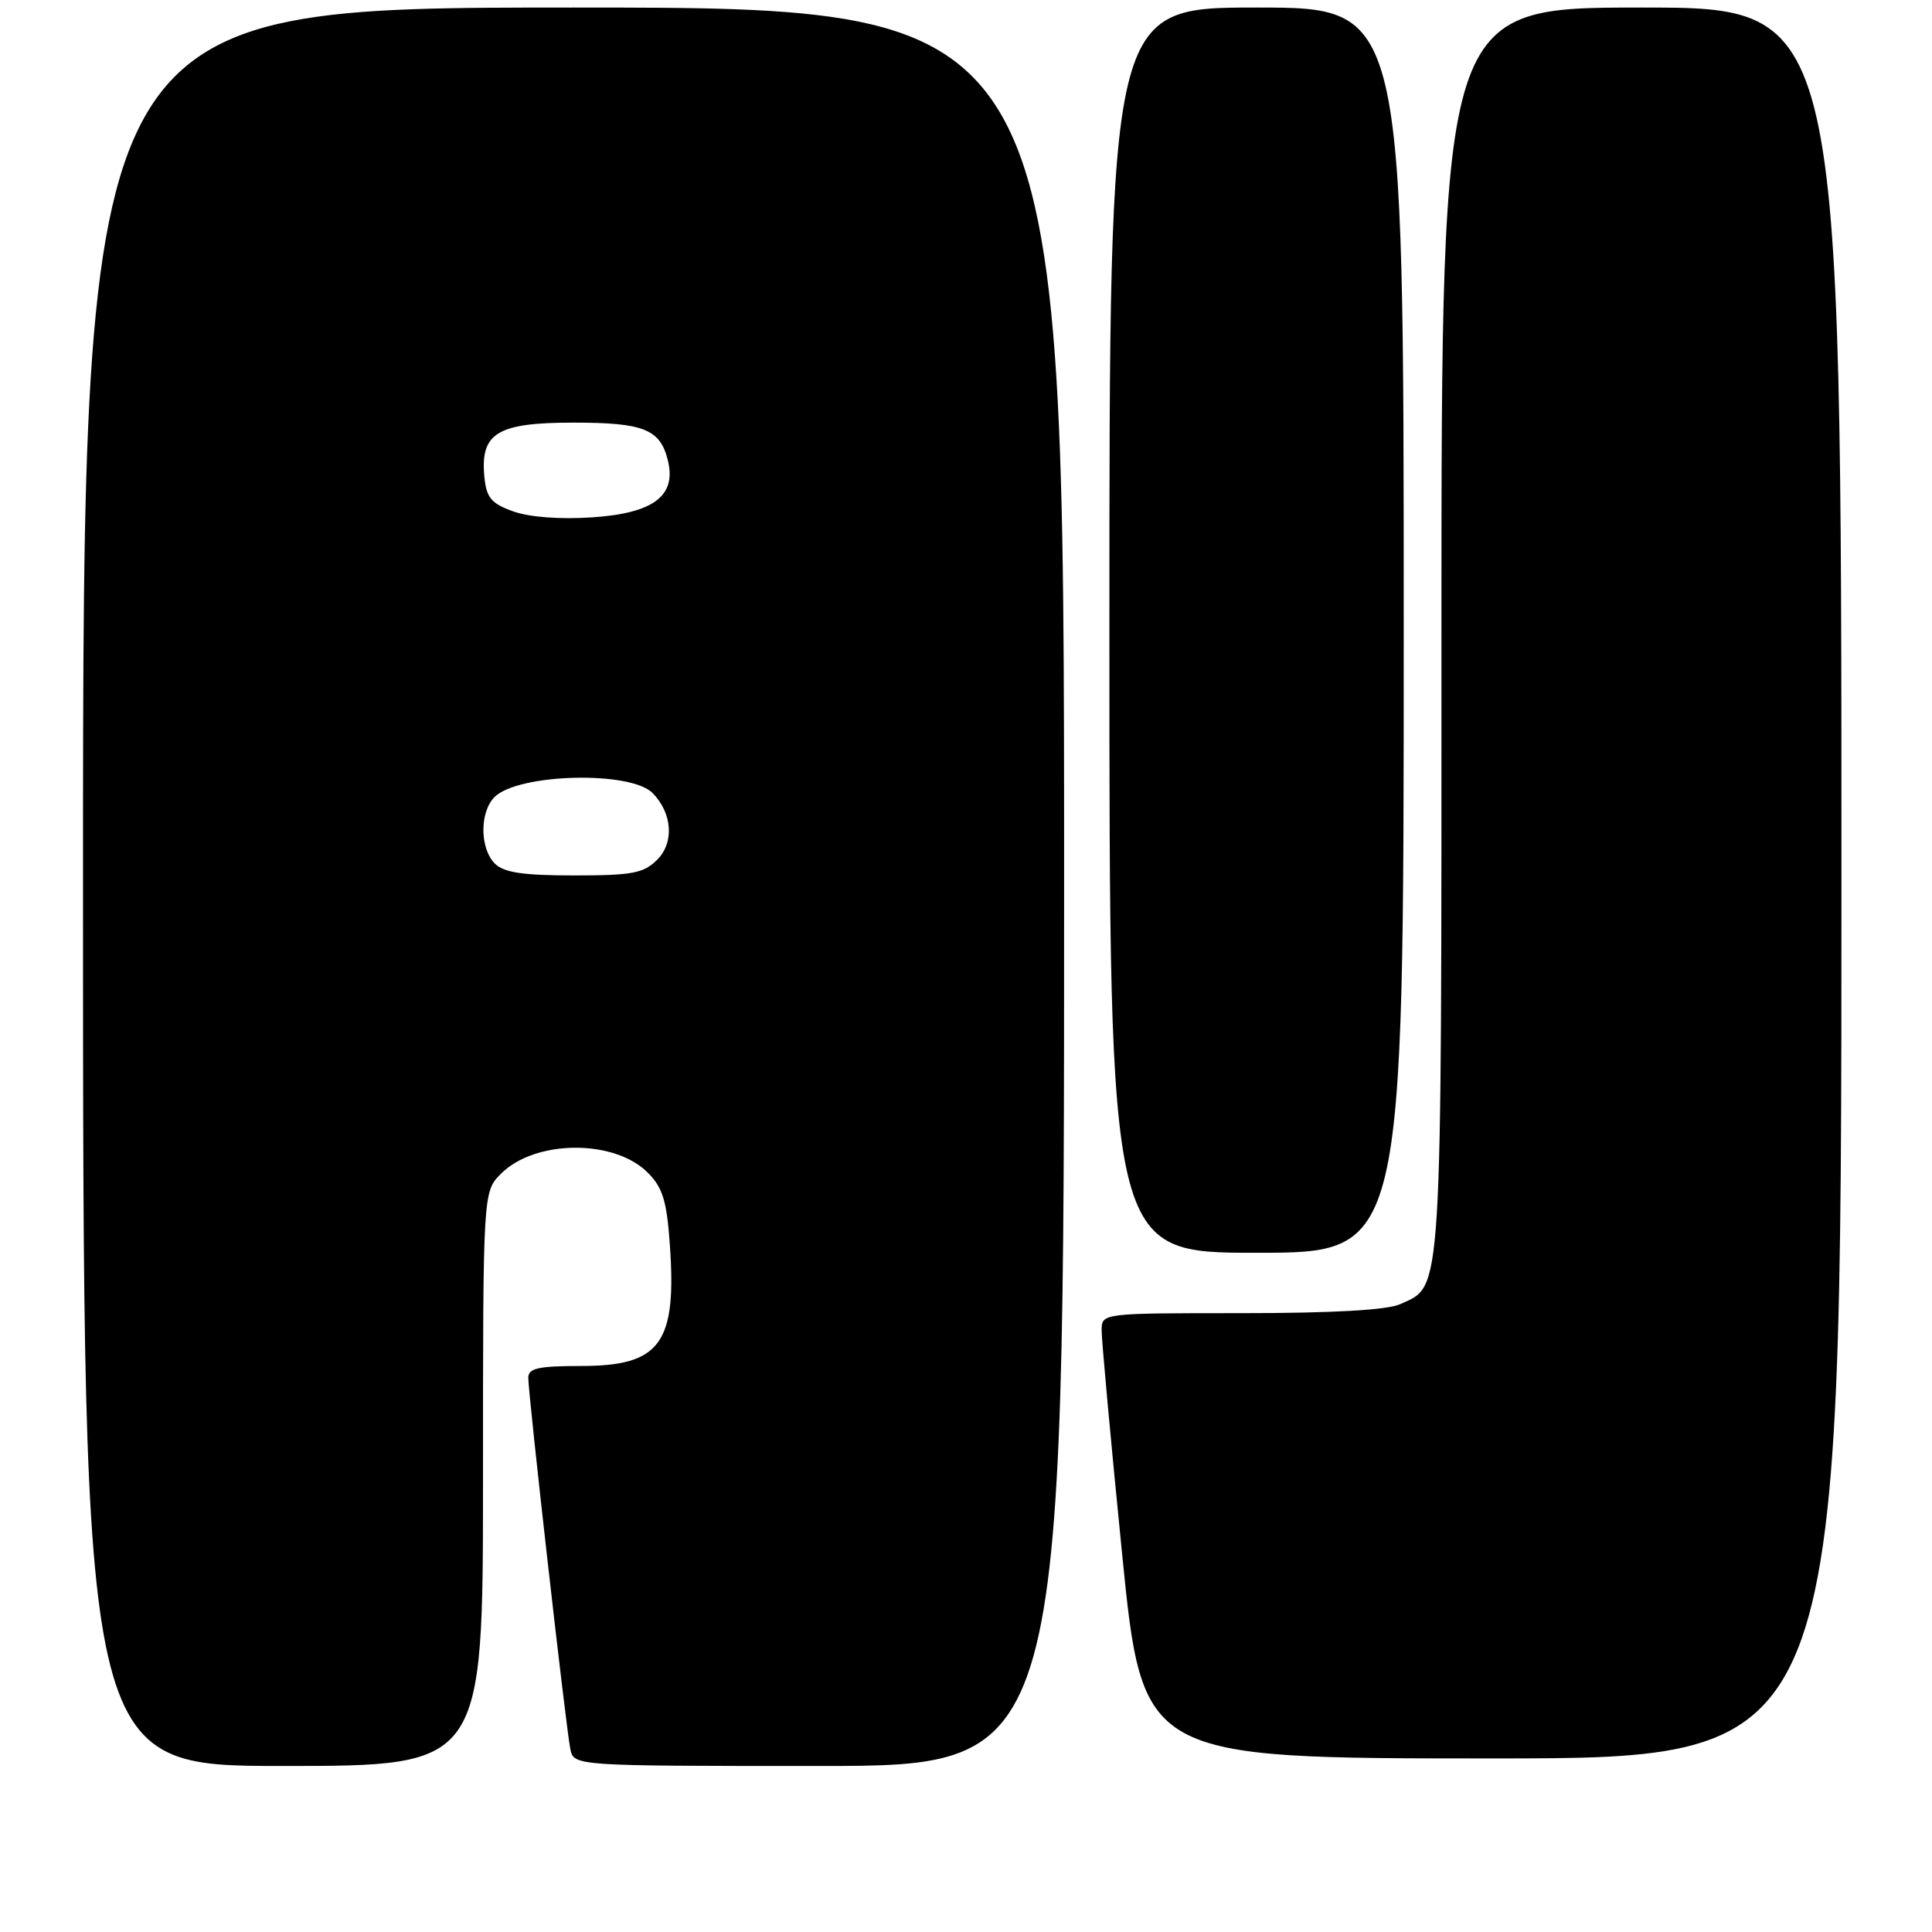 <?xml version="1.0" encoding="UTF-8" standalone="no"?>
<!DOCTYPE svg PUBLIC "-//W3C//DTD SVG 1.1//EN" "http://www.w3.org/Graphics/SVG/1.1/DTD/svg11.dtd" >
<svg xmlns="http://www.w3.org/2000/svg" xmlns:xlink="http://www.w3.org/1999/xlink" version="1.1" viewBox="0 0 256 256">
 <g >
 <path fill="currentColor"
d=" M 64.00 195.95 C 64.00 157.91 64.00 157.91 66.39 155.52 C 70.90 151.00 81.38 150.92 85.82 155.37 C 87.80 157.34 88.35 159.12 88.75 164.82 C 89.70 178.02 87.53 181.00 77.00 181.00 C 71.33 181.00 70.00 181.30 70.00 182.56 C 70.00 184.83 75.01 229.10 75.57 231.75 C 76.04 234.00 76.04 234.00 108.52 234.00 C 141.00 234.00 141.00 234.00 141.00 117.50 C 141.00 1.00 141.00 1.00 76.00 1.00 C 11.00 1.00 11.00 1.00 11.00 117.50 C 11.00 234.00 11.00 234.00 37.50 234.00 C 64.00 234.00 64.00 234.00 64.00 195.95 Z  M 244.00 117.00 C 244.00 1.00 244.00 1.00 217.50 1.00 C 191.00 1.00 191.00 1.00 191.00 83.55 C 191.00 173.19 191.18 170.23 185.53 172.81 C 183.80 173.59 176.63 174.00 164.45 174.00 C 146.00 174.00 146.00 174.00 145.97 176.25 C 145.96 177.49 147.17 190.76 148.67 205.75 C 151.39 233.00 151.39 233.00 197.70 233.00 C 244.00 233.00 244.00 233.00 244.00 117.00 Z  M 186.00 83.50 C 186.00 1.00 186.00 1.00 166.50 1.00 C 147.00 1.00 147.00 1.00 147.00 83.50 C 147.00 166.00 147.00 166.00 166.50 166.00 C 186.00 166.00 186.00 166.00 186.00 83.50 Z  M 65.57 114.43 C 63.57 112.42 63.54 107.60 65.53 105.61 C 68.66 102.49 83.58 102.11 86.48 105.09 C 89.09 107.75 89.36 111.64 87.09 113.91 C 85.28 115.72 83.79 116.00 76.07 116.00 C 69.29 116.00 66.77 115.62 65.57 114.43 Z  M 68.00 67.76 C 65.07 66.71 64.45 65.95 64.18 63.16 C 63.63 57.38 65.89 56.00 75.96 56.00 C 85.34 56.00 87.50 56.87 88.51 61.06 C 89.63 65.72 86.56 68.01 78.50 68.55 C 74.21 68.84 70.14 68.53 68.00 67.76 Z "/>
</g>
</svg>